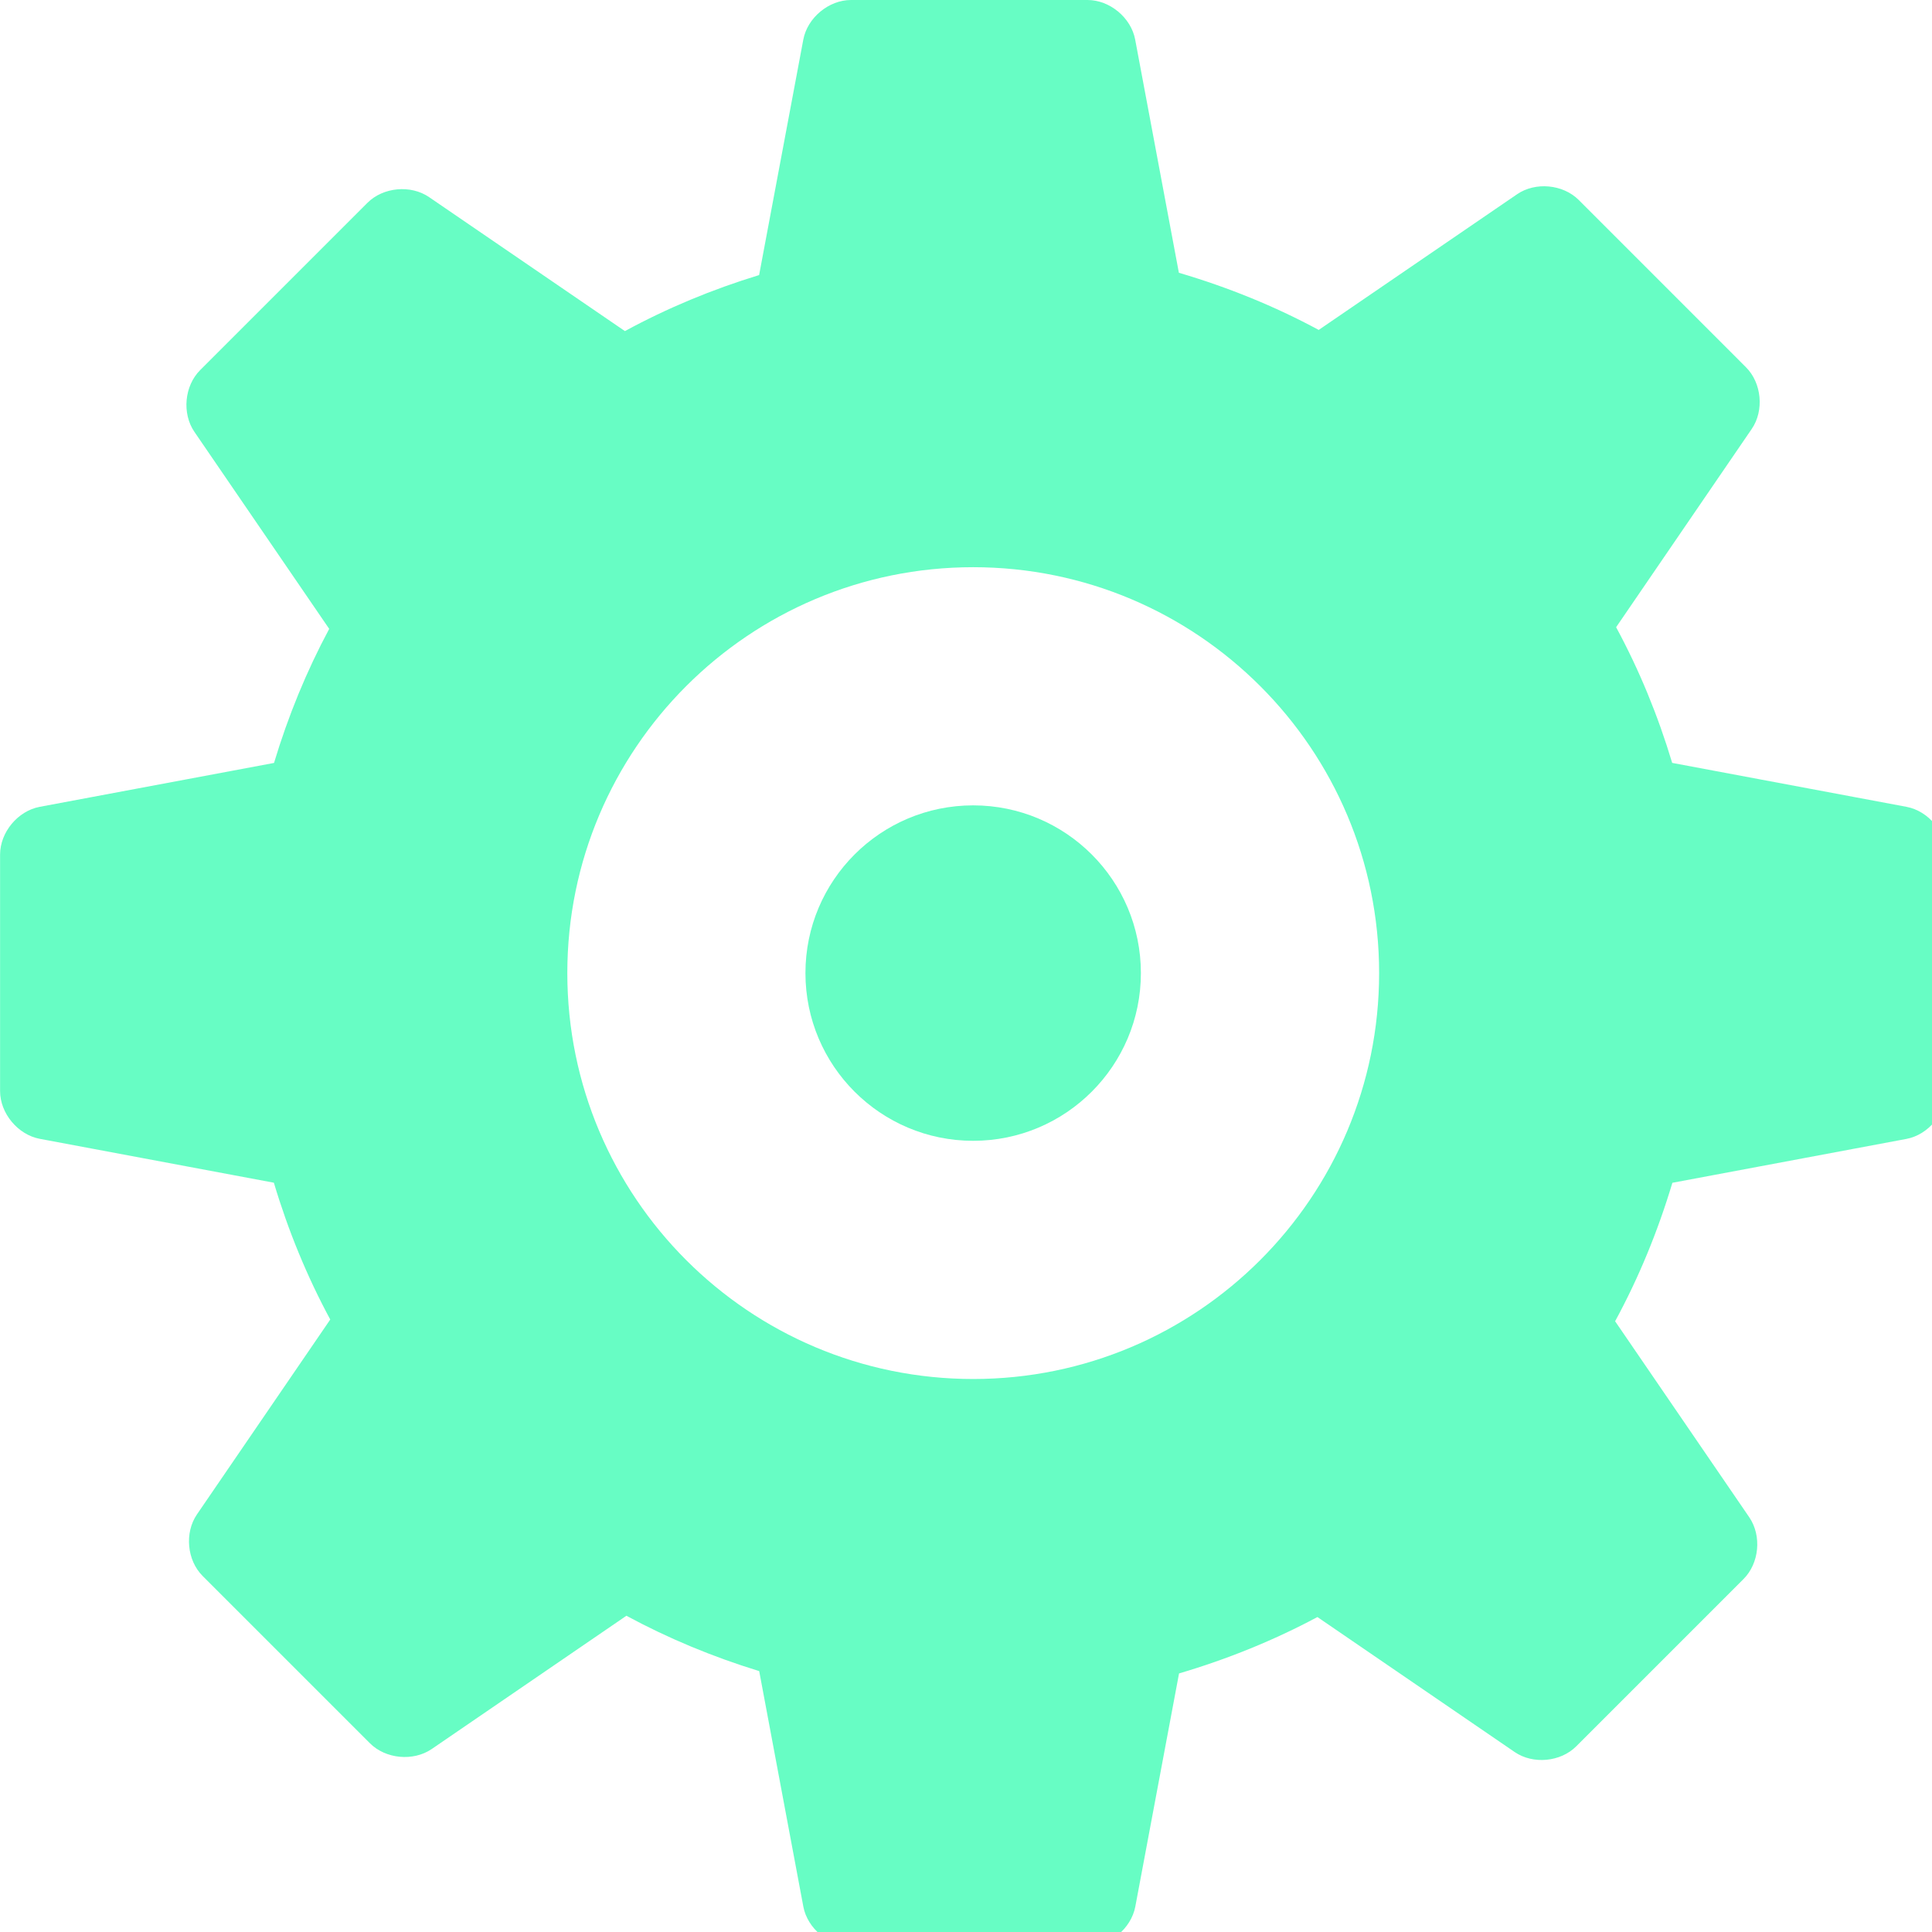 <?xml version="1.0" encoding="UTF-8" standalone="no"?>
<!DOCTYPE svg PUBLIC "-//W3C//DTD SVG 1.1//EN" "http://www.w3.org/Graphics/SVG/1.1/DTD/svg11.dtd">
<svg width="100%" height="100%" viewBox="0 0 48 48" version="1.1" xmlns="http://www.w3.org/2000/svg" xmlns:xlink="http://www.w3.org/1999/xlink" xml:space="preserve" xmlns:serif="http://www.serif.com/" style="fill-rule:evenodd;clip-rule:evenodd;stroke-linejoin:round;stroke-miterlimit:2;">
    <g>
        <circle cx="24.178" cy="24.176" r="4.167" style="fill:rgb(103,253,196);"/>
        <path d="M47.369,20.046L41.545,18.954C41.191,17.776 40.727,16.646 40.152,15.583L43.522,10.656C43.834,10.2 43.769,9.514 43.378,9.124L39.223,4.968C38.832,4.577 38.147,4.514 37.693,4.825L32.763,8.197C31.669,7.607 30.504,7.134 29.289,6.777L28.203,0.983C28.101,0.44 27.573,0 27.019,0L21.143,0C20.59,0 20.061,0.44 19.958,0.983L18.86,6.834C17.695,7.19 16.578,7.654 15.526,8.226L10.66,4.897C10.204,4.585 9.518,4.649 9.128,5.04L4.972,9.196C4.581,9.587 4.518,10.272 4.829,10.728L8.179,15.624C7.615,16.676 7.158,17.792 6.808,18.955L0.984,20.046C0.442,20.149 0.002,20.678 0.002,21.231L0.002,27.107C0.002,27.66 0.442,28.189 0.984,28.293L6.804,29.384C7.159,30.572 7.627,31.712 8.205,32.783L4.893,37.625C4.581,38.081 4.645,38.767 5.036,39.156L9.191,43.311C9.582,43.703 10.267,43.765 10.723,43.456L15.563,40.143C16.604,40.706 17.709,41.164 18.862,41.518L19.959,47.371C20.062,47.914 20.591,48.352 21.144,48.352L27.021,48.352C27.575,48.352 28.102,47.914 28.206,47.371L29.293,41.576C30.493,41.222 31.647,40.755 32.731,40.175L37.632,43.529C38.088,43.841 38.774,43.777 39.164,43.384L43.317,39.231C43.71,38.839 43.772,38.156 43.462,37.699L40.127,32.826C40.716,31.742 41.189,30.589 41.55,29.386L47.369,28.295C47.91,28.191 48.349,27.662 48.349,27.109L48.349,21.233C48.353,20.678 47.912,20.149 47.369,20.046ZM24.178,34.261C18.61,34.261 14.095,29.746 14.095,24.175C14.095,18.608 18.61,14.092 24.178,14.092C29.748,14.092 34.264,18.608 34.264,24.175C34.264,29.746 29.746,34.261 24.178,34.261Z" style="fill:rgb(103,253,196);fill-rule:nonzero;"/>
    </g>
</svg>
